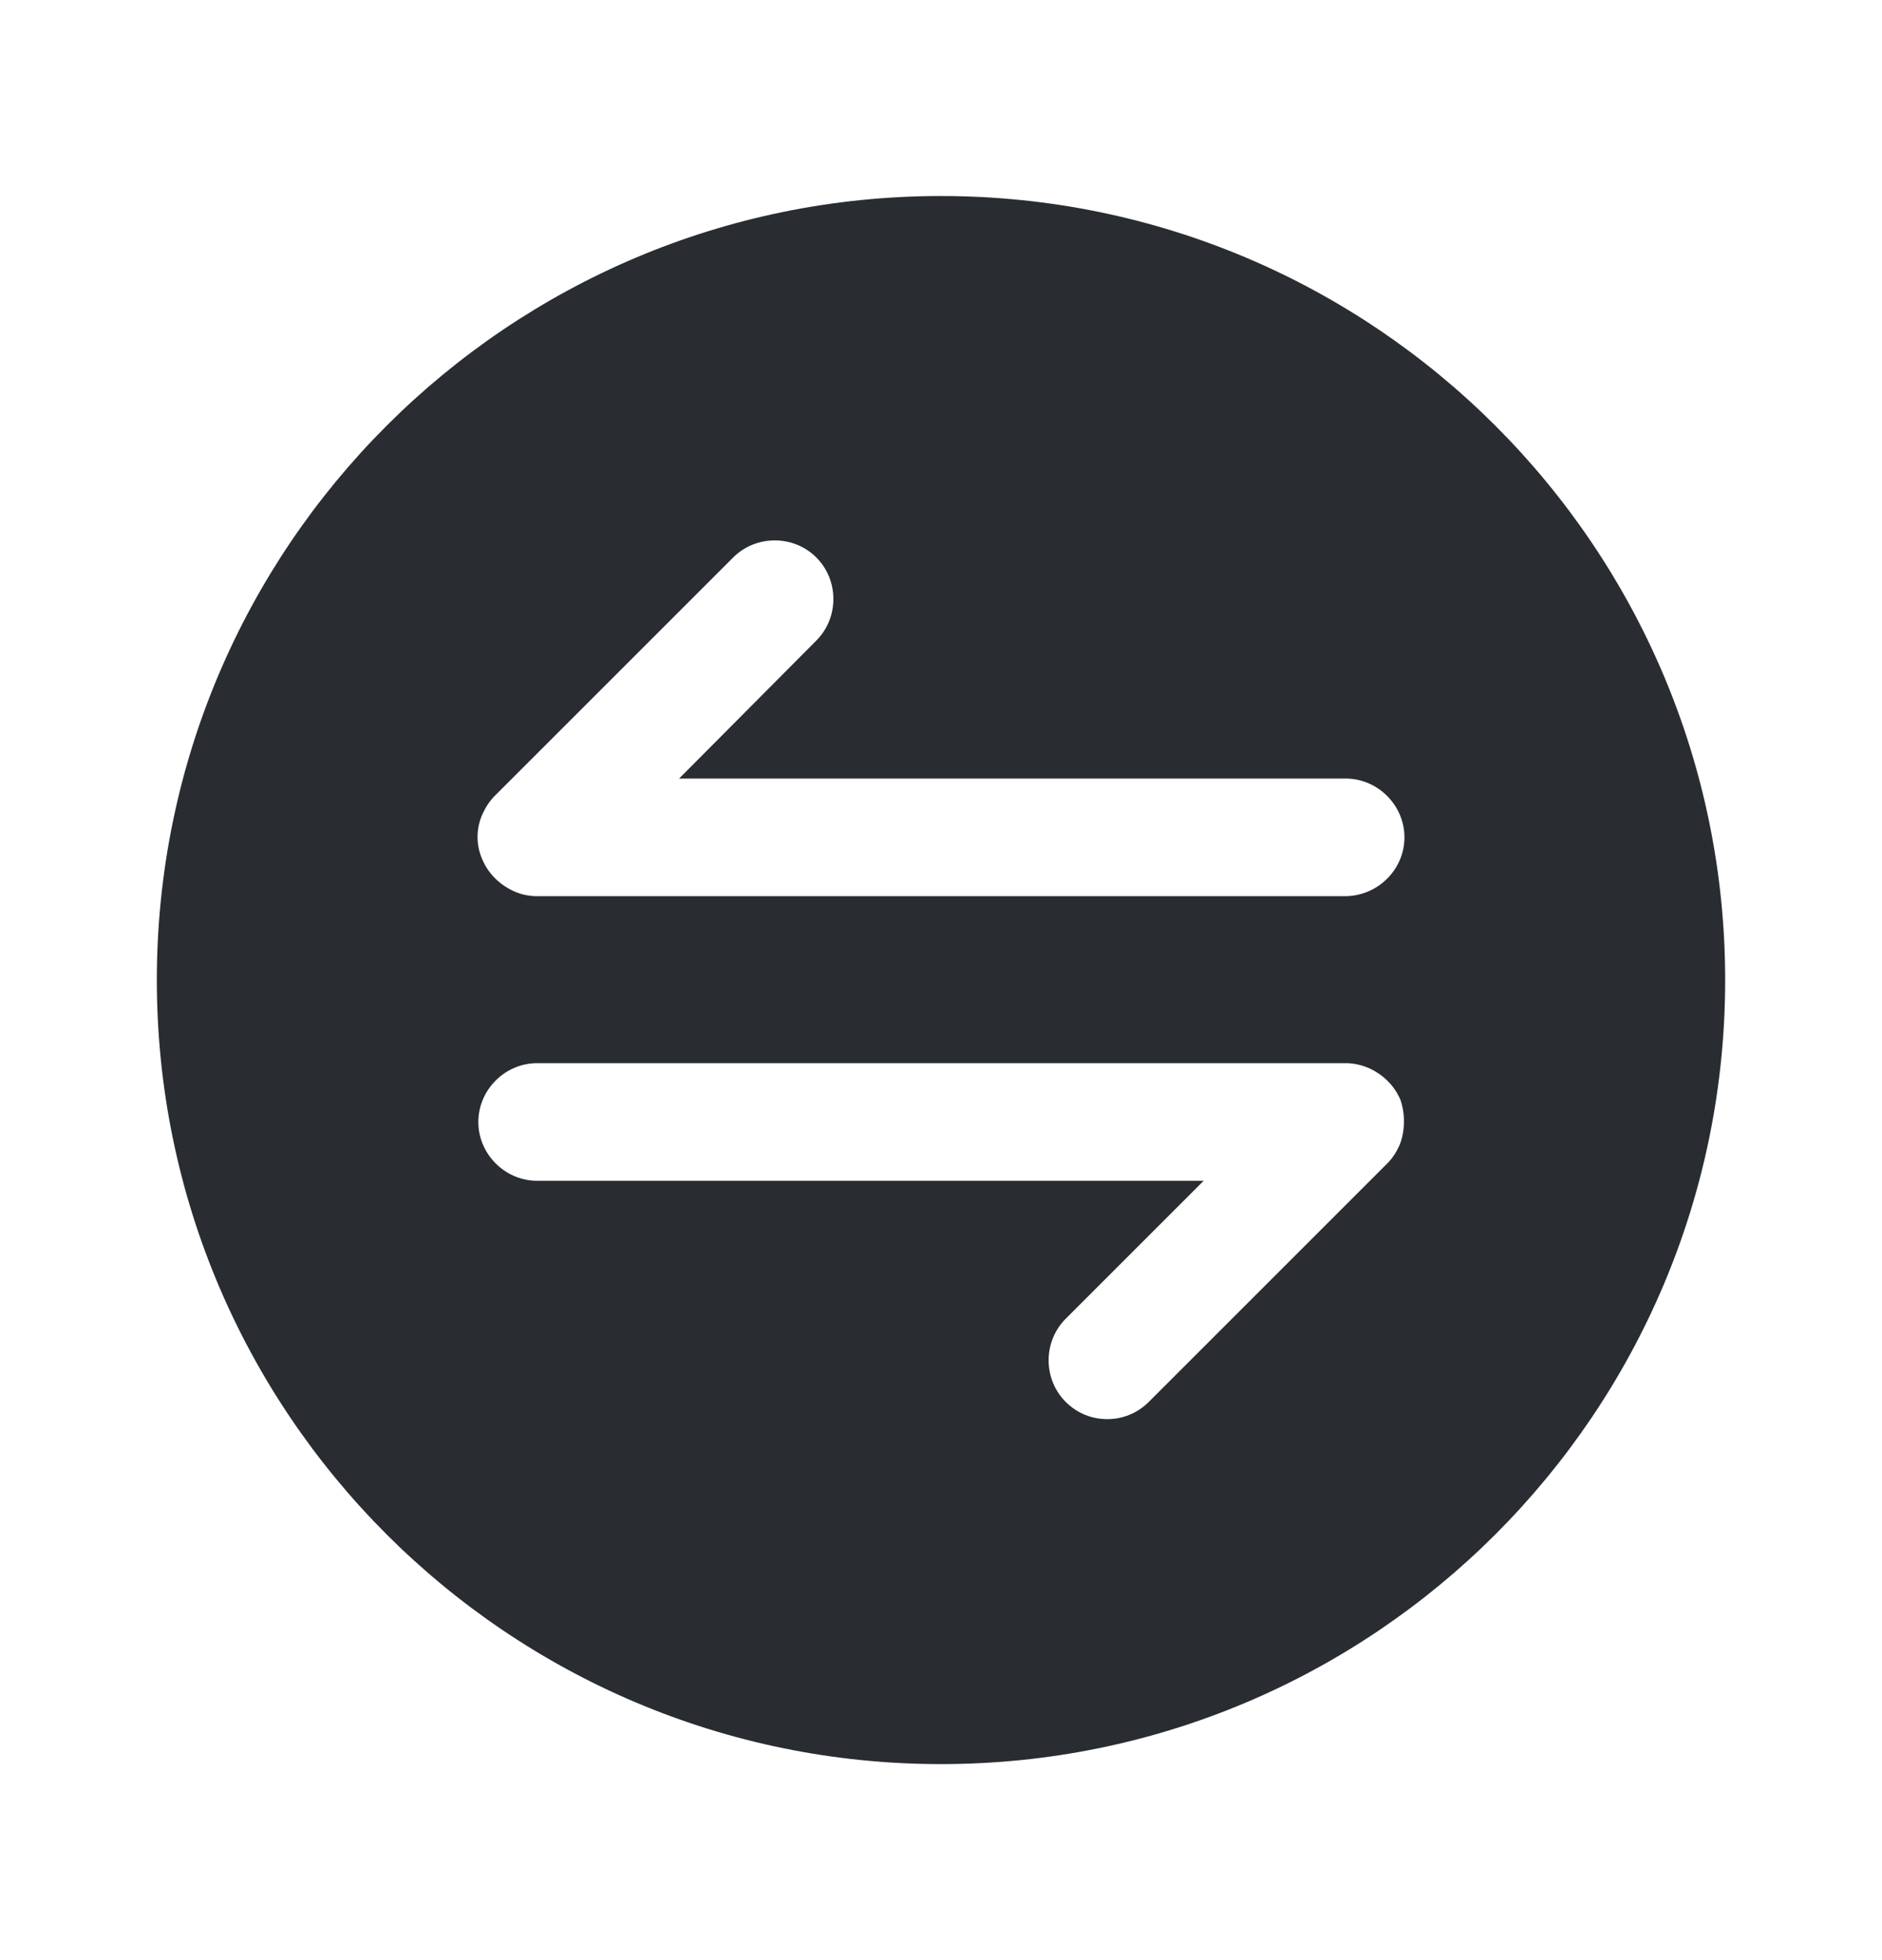 <svg width="24" height="25" viewBox="0 0 24 25" fill="none" xmlns="http://www.w3.org/2000/svg">
<path d="M12 2.5C6.48 2.5 2 6.98 2 12.5C2 18.02 6.48 22.5 12 22.5C17.52 22.5 22 18.02 22 12.5C22 6.98 17.52 2.5 12 2.5ZM17.85 14.6C17.81 14.69 17.76 14.77 17.69 14.84L14.65 17.88C14.5 18.03 14.31 18.1 14.12 18.1C13.93 18.1 13.74 18.03 13.59 17.88C13.3 17.59 13.3 17.11 13.59 16.82L15.35 15.06H6.85C6.44 15.06 6.1 14.72 6.1 14.31C6.1 13.9 6.44 13.56 6.85 13.56H17.16C17.26 13.56 17.35 13.58 17.45 13.62C17.63 13.7 17.78 13.84 17.86 14.03C17.92 14.21 17.92 14.42 17.85 14.6ZM17.15 11.43H6.85C6.75 11.43 6.65 11.41 6.56 11.37C6.38 11.29 6.23 11.15 6.15 10.96C6.07 10.78 6.07 10.57 6.15 10.39C6.19 10.3 6.24 10.22 6.31 10.15L9.35 7.11C9.64 6.82 10.12 6.82 10.41 7.11C10.7 7.4 10.7 7.88 10.41 8.17L8.66 9.93H17.16C17.57 9.93 17.91 10.27 17.91 10.68C17.91 11.09 17.57 11.43 17.15 11.43Z" fill="#292D32"/>
</svg>
